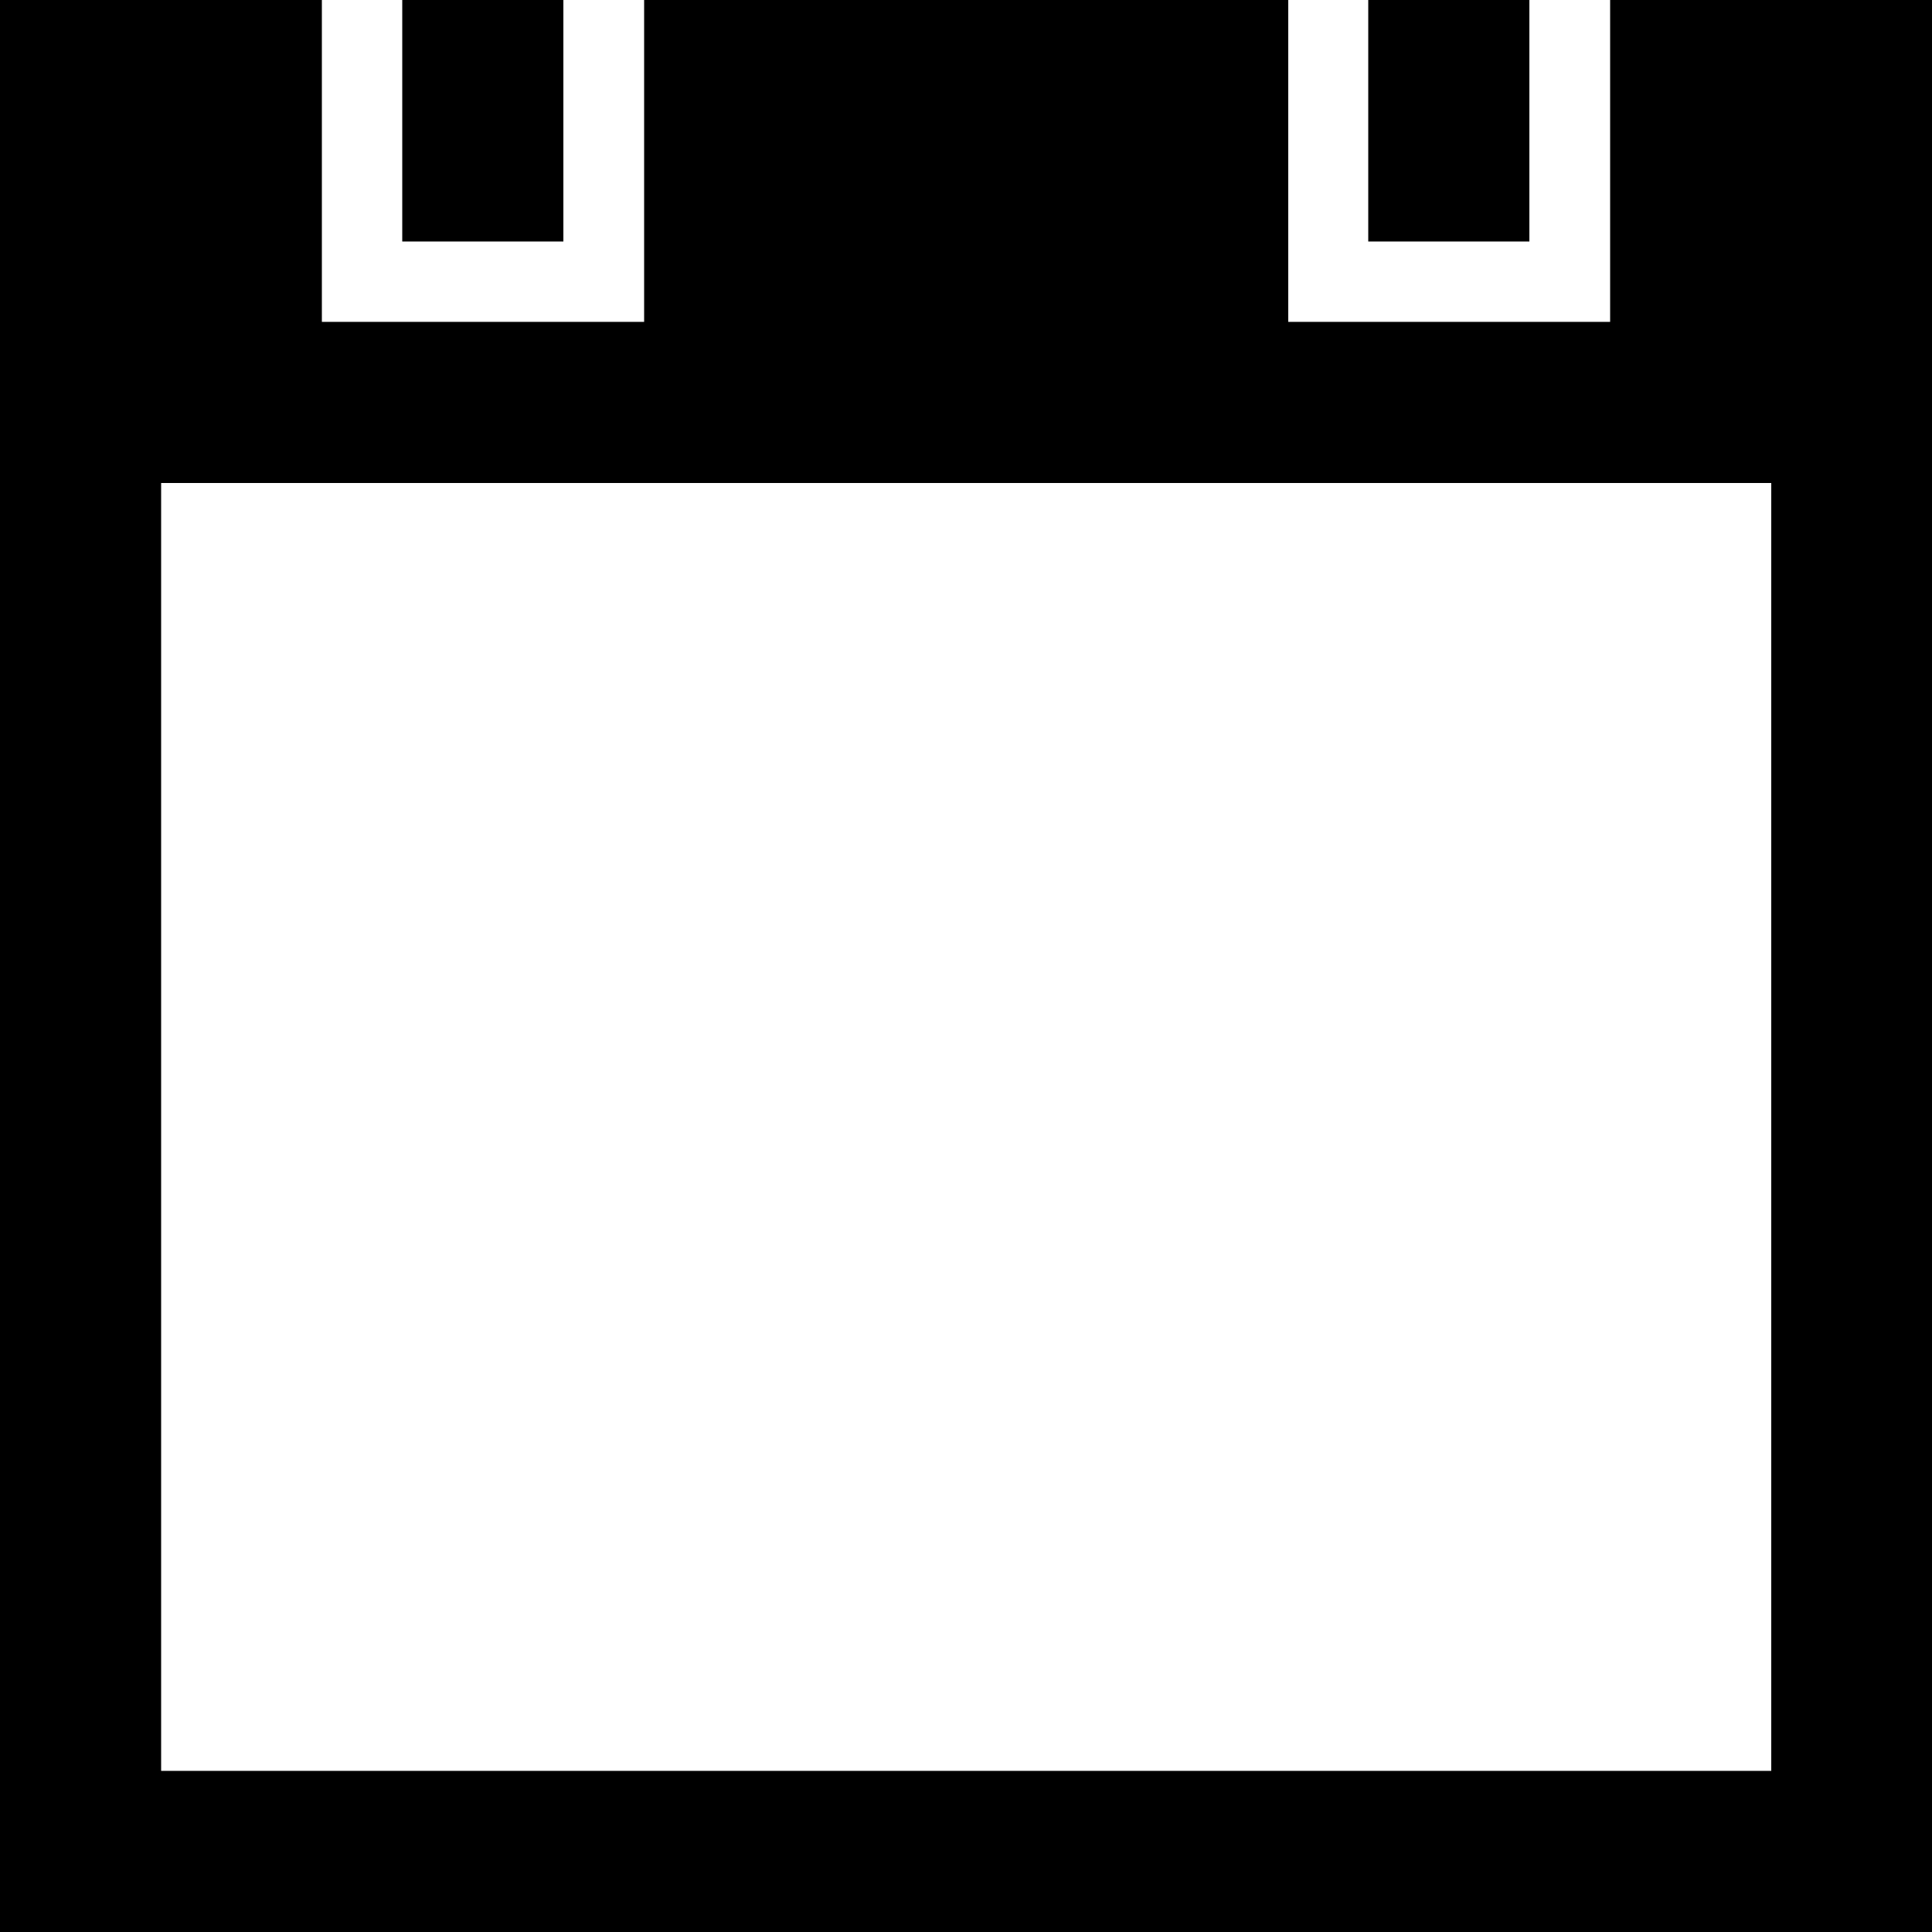 <svg class="icon icon--small icon__date" xmlns="http://www.w3.org/2000/svg" viewBox="0 0 512 512" xml:space="preserve">
     <path d="M149.3,0h-42.7v64h42.7V0z M405.3,0h-42.7v64h42.7V0z M426.7,0v85.3h-85.3V0H170.7v85.3H85.3V0H0v512h512V0H426.7z M469.3,469.3H42.7V128h426.7V469.3z"/>
</svg>
